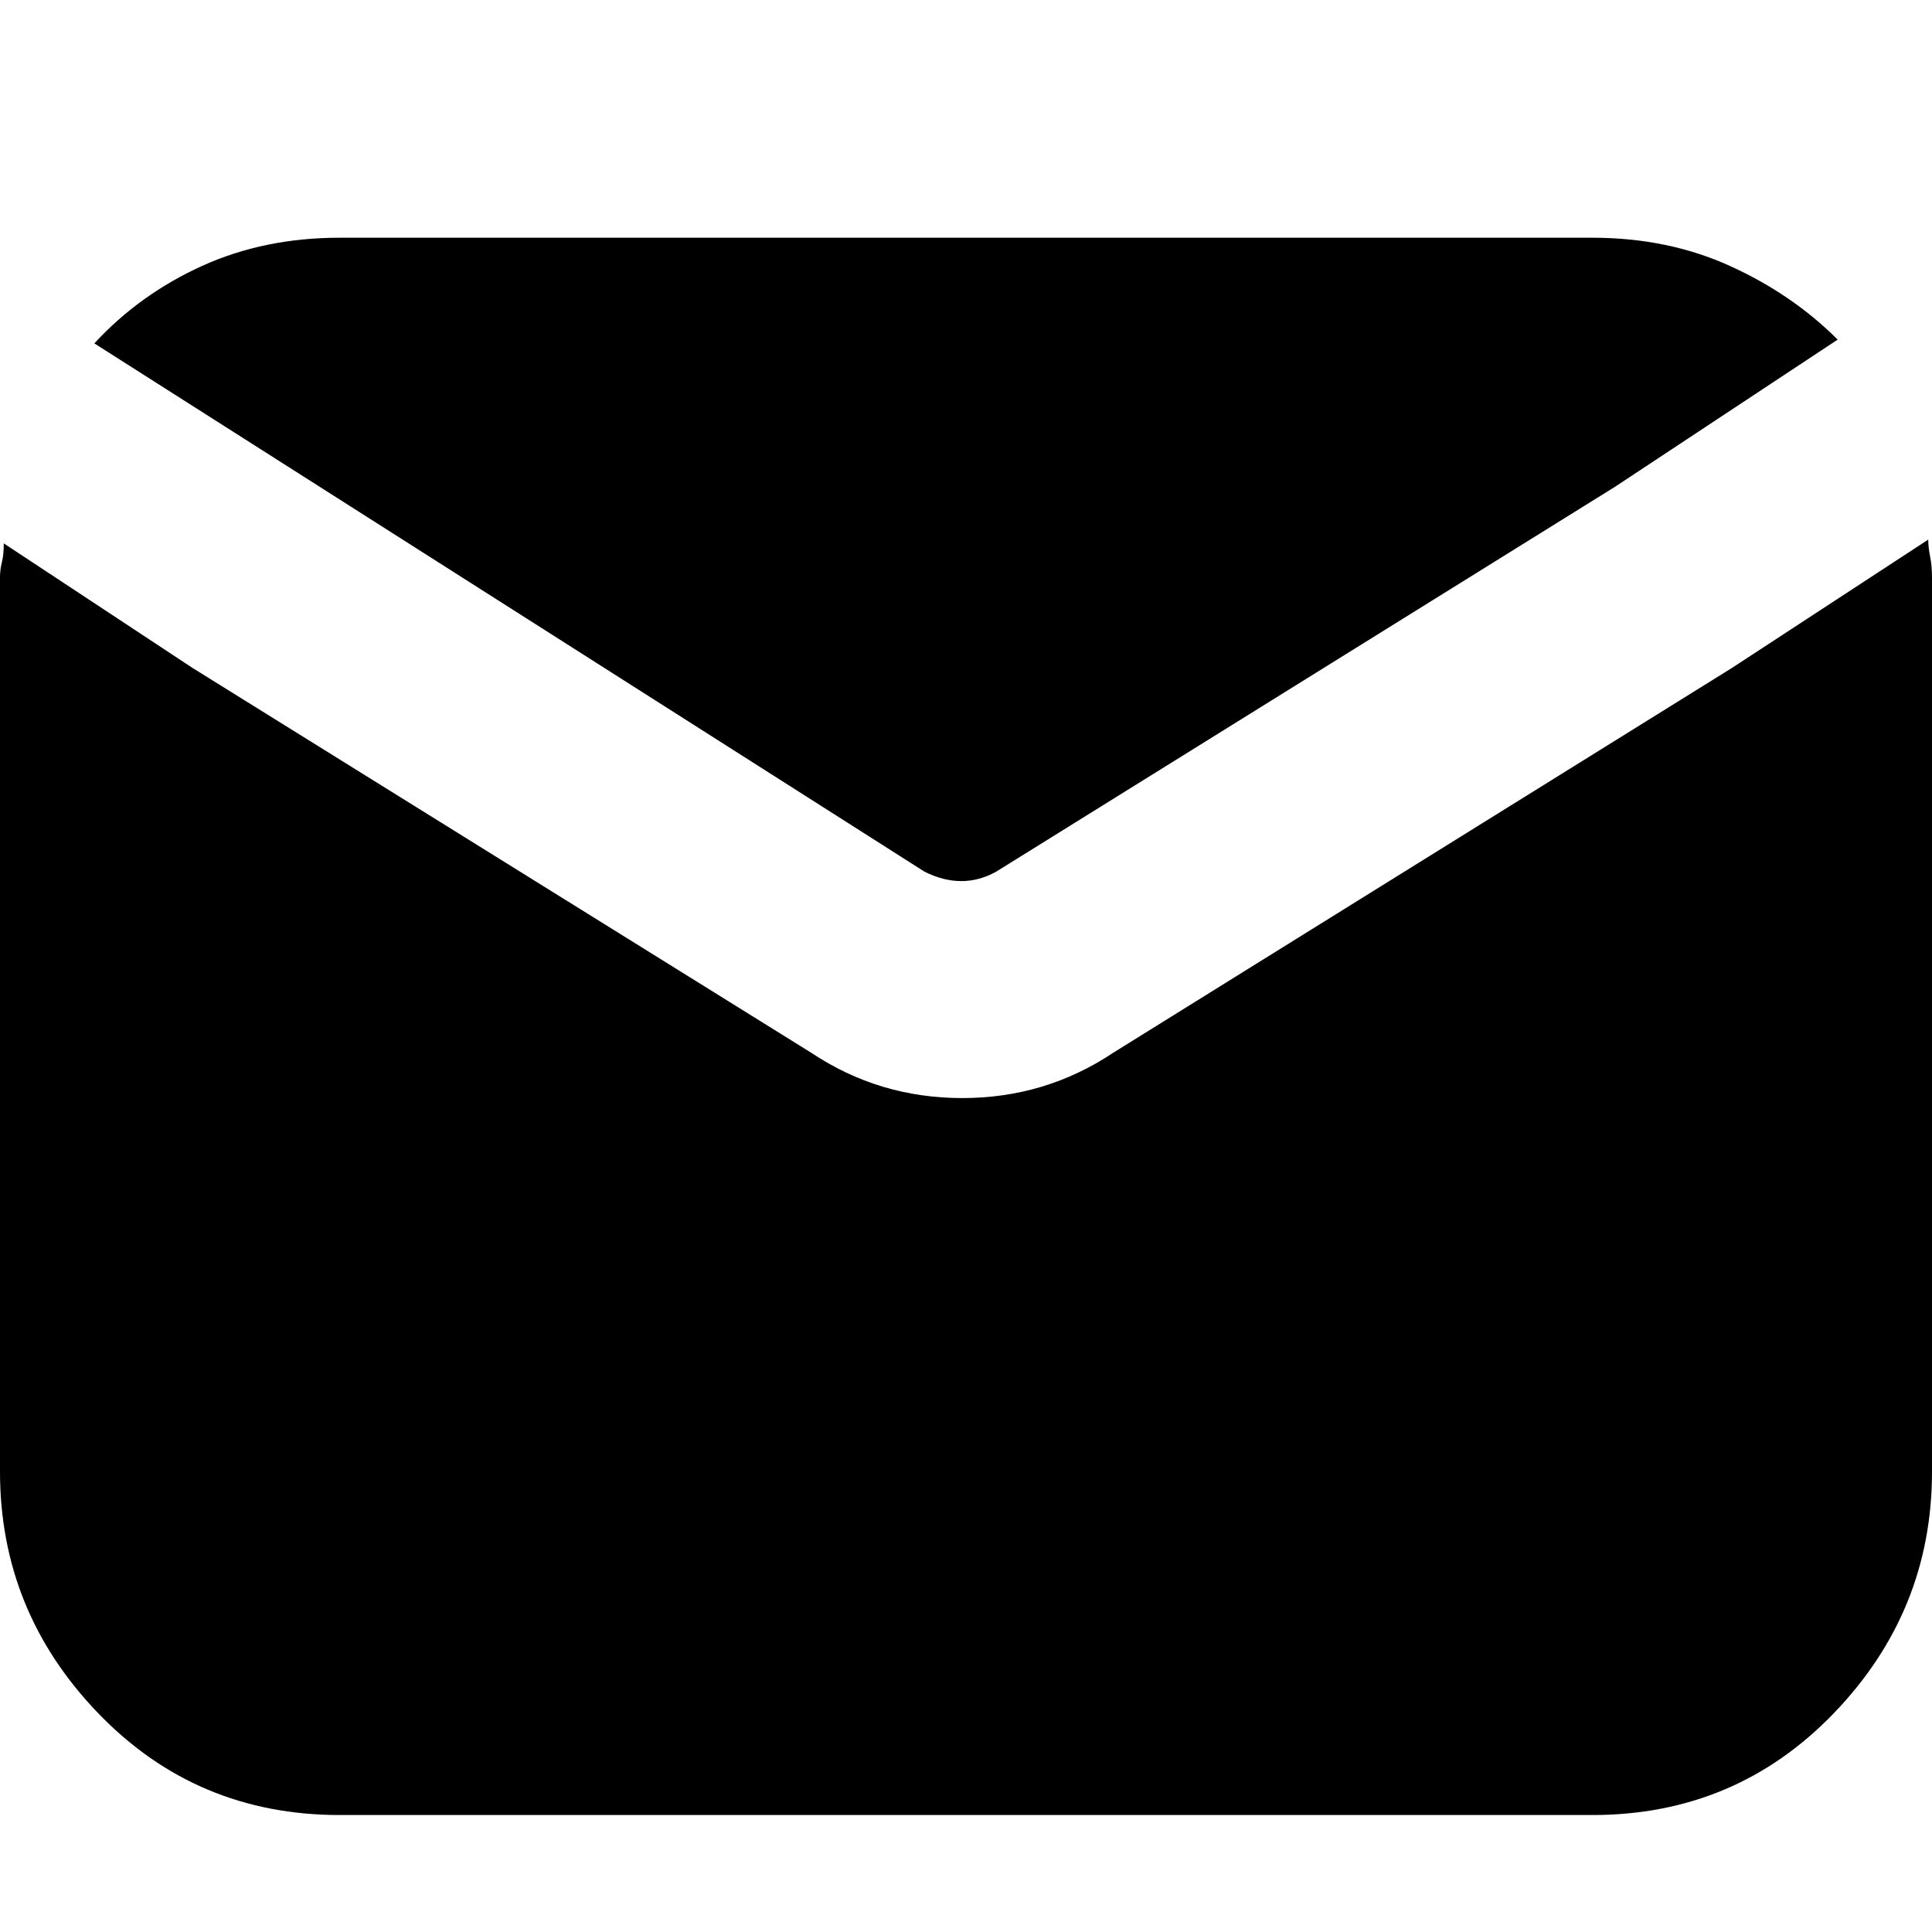 <svg xmlns="http://www.w3.org/2000/svg" viewBox="0 0 512 512">
	<path d="M264 231q-9 5-19 0L25 91q12-13 28.5-20.5T90 63h332q20 0 36.5 7.5T487 90l-59 39zm247-88q0 2 .5 4.5t.5 5.5v237q0 37-26 64t-64 27H90q-38 0-64-27T0 390V153q0-2 .5-4t.5-5l50 33 164 102q18 12 40 12t40-12l164-102z"/>
</svg>